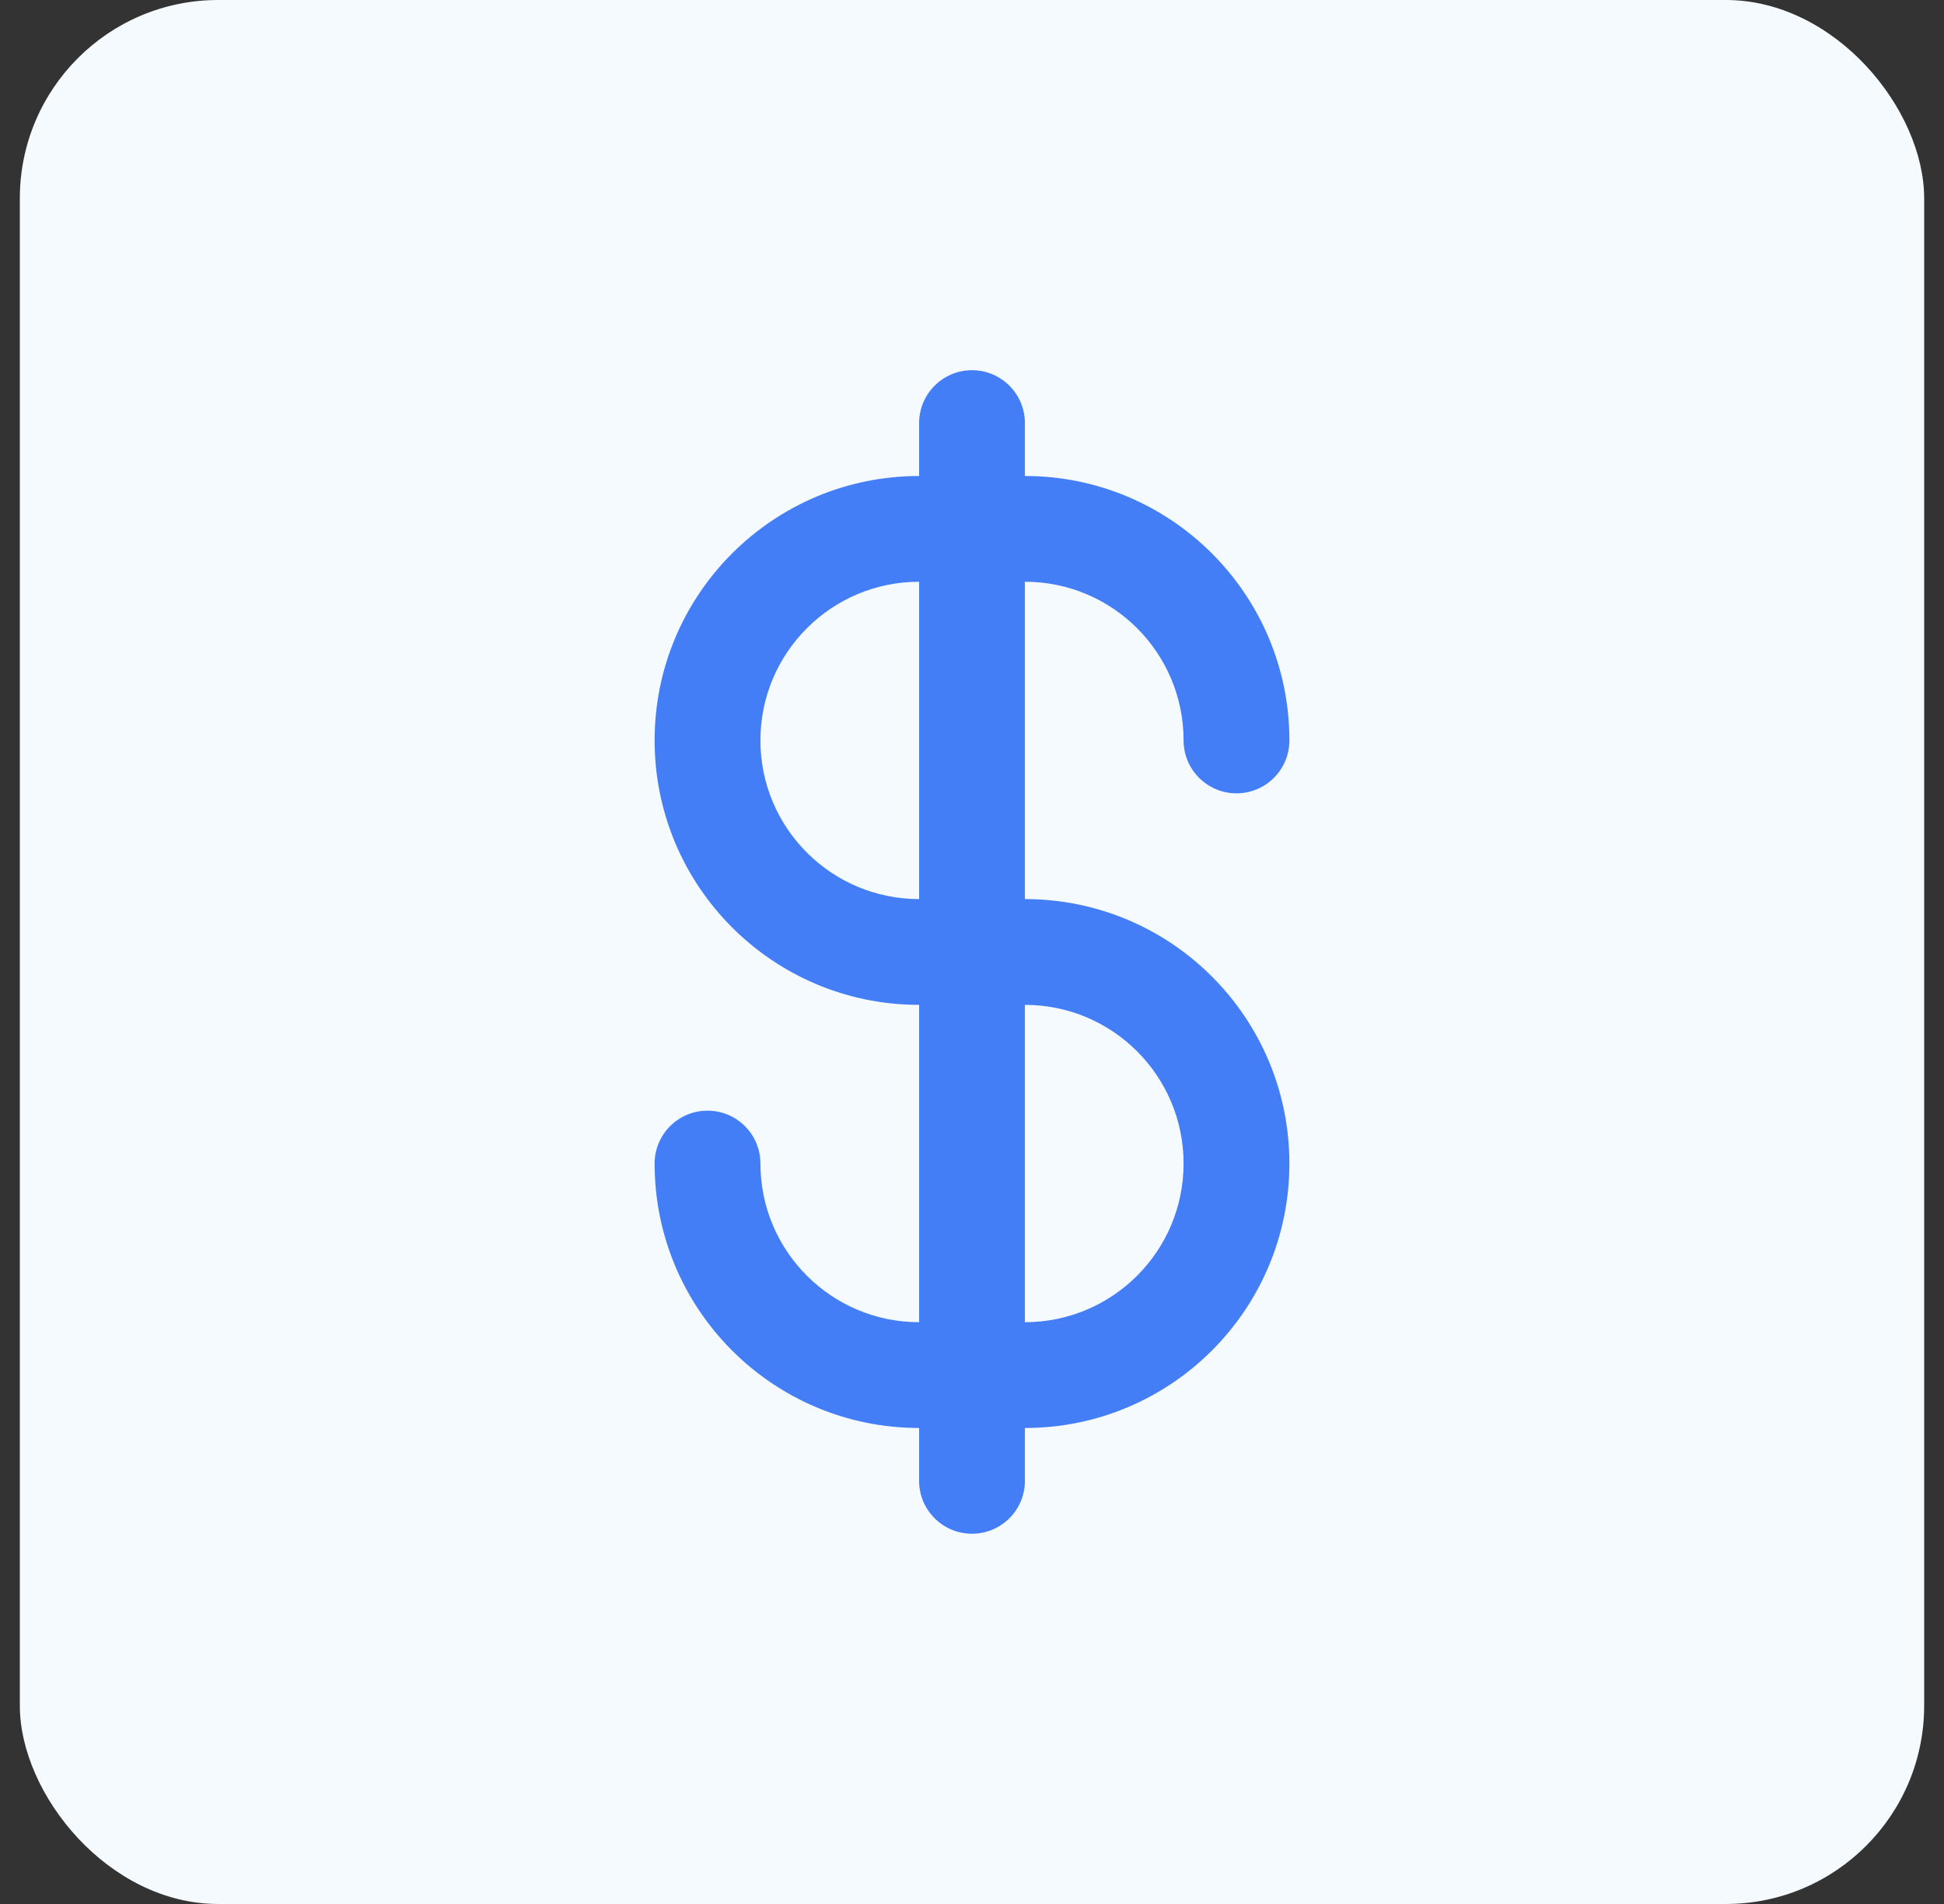 <svg width="49" height="48" viewBox="0 0 49 48" fill="none" xmlns="http://www.w3.org/2000/svg">
<rect x="0" y="0" width="49" height="48" fill="#333333" stroke="none"/>
<rect x="0.5" width="48" height="48" rx="5" fill="#F5FAFF"/>
<path fill-rule="evenodd" clip-rule="evenodd" d="M25.833 10.666C25.833 9.93 25.236 9.333 24.5 9.333C23.764 9.333 23.167 9.93 23.167 10.666V12C19.485 12 16.5 14.984 16.5 18.666C16.5 22.348 19.485 25.333 23.167 25.333V33.333C20.957 33.333 19.167 31.542 19.167 29.333C19.167 28.597 18.57 28 17.833 28C17.097 28 16.5 28.597 16.5 29.333C16.5 33.015 19.485 36 23.167 36L23.167 37.333C23.167 38.069 23.764 38.666 24.5 38.666C25.236 38.666 25.833 38.069 25.833 37.333L25.833 36C29.515 36 32.5 33.015 32.5 29.333C32.5 25.651 29.515 22.666 25.833 22.666V14.666C28.043 14.666 29.833 16.457 29.833 18.666C29.833 19.403 30.43 20 31.167 20C31.903 20 32.5 19.403 32.5 18.666C32.5 14.984 29.515 12 25.833 12V10.666ZM29.833 29.333C29.833 31.542 28.043 33.333 25.833 33.333V25.333C28.043 25.333 29.833 27.124 29.833 29.333ZM19.167 18.666C19.167 16.457 20.957 14.666 23.167 14.666V22.666C20.957 22.666 19.167 20.875 19.167 18.666Z" fill="#437EF7"/>
</svg>
